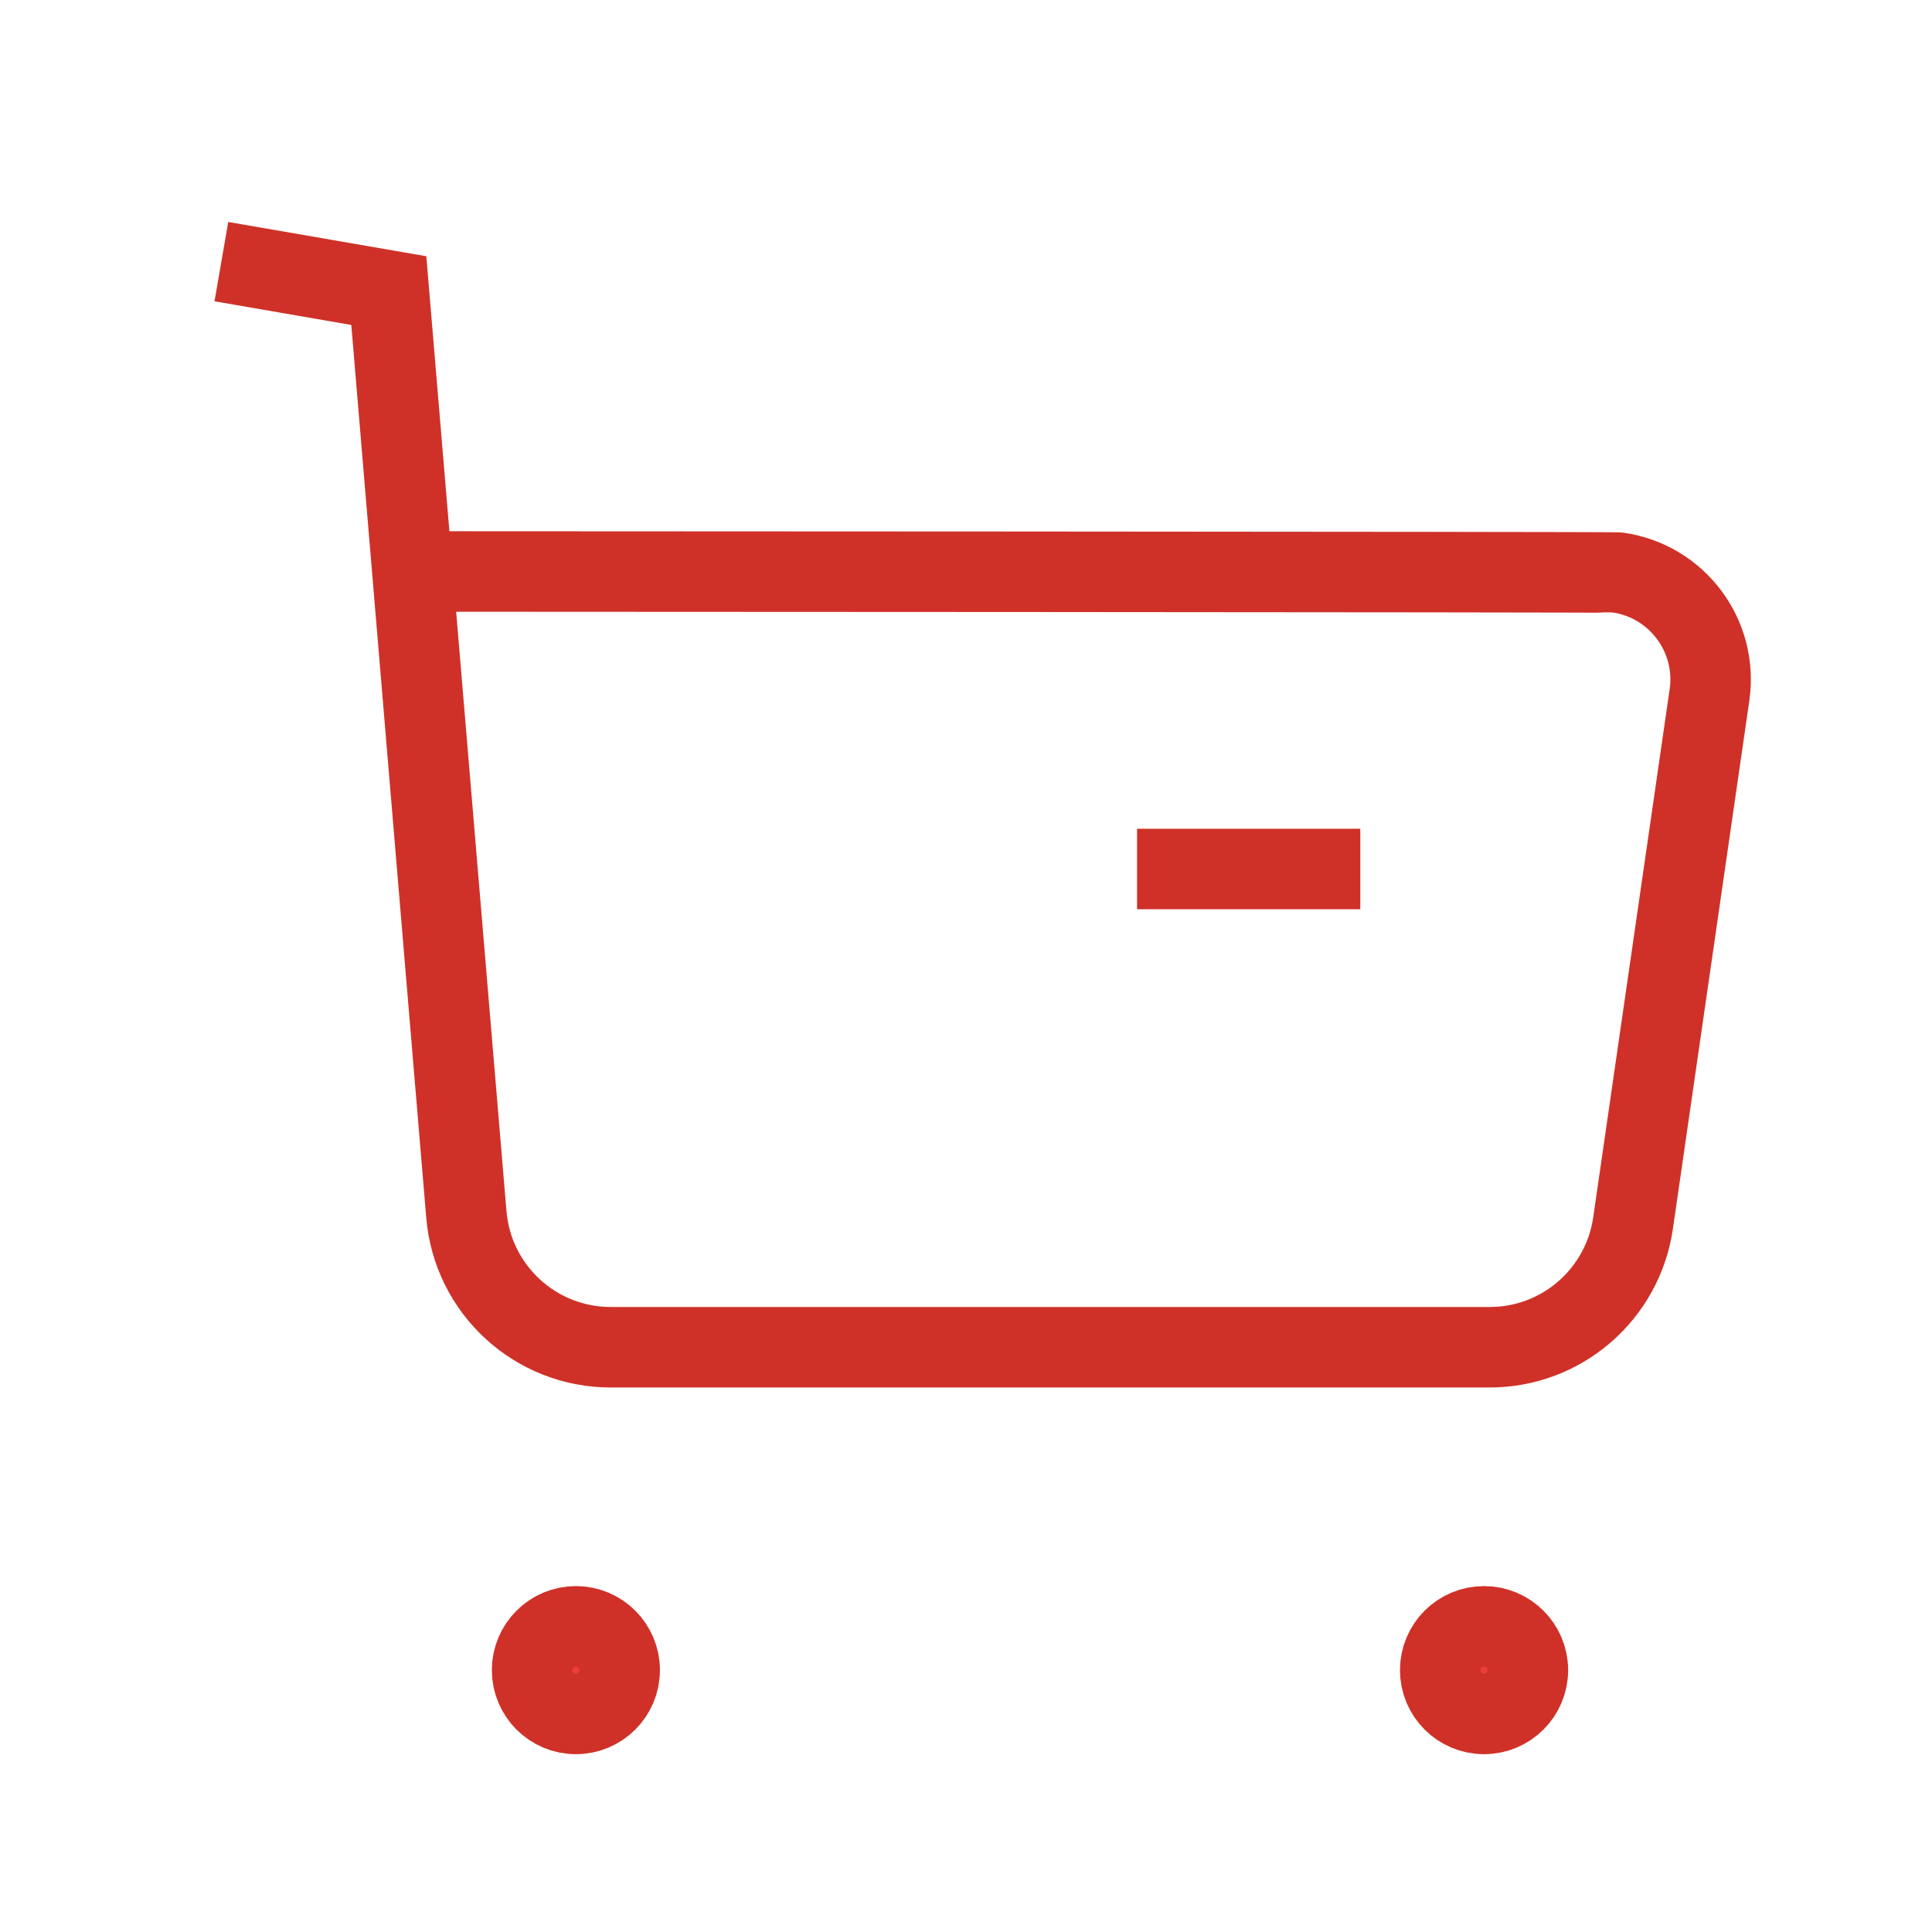 <svg xmlns="http://www.w3.org/2000/svg" width="24" height="24" viewBox="0 0 24 24" fill="none">
          <g id="Iconly/Light/Buy">
            <g id="Buy">
              <path
                id="Stroke 1"
                d="M2.75 3.25L4.83 3.61L5.793 15.083C5.87 16.02 6.653 16.739 7.593 16.736H18.502C19.399 16.738 20.16 16.078 20.287 15.19L21.236 8.632C21.342 7.899 20.833 7.219 20.101 7.113C20.037 7.104 5.164 7.099 5.164 7.099"
                stroke="#cf3128"
                strokeWidth="1.5"
                strokeLinecap="round"
                strokeLinejoin="round"
              ></path>
              <path id="Stroke 3" d="M14.125 10.795H16.898" stroke="#cf3128" strokeWidth="1.5" strokeLinecap="round" strokeLinejoin="round"></path>
              <path
                id="Stroke 5"
                fillRule="evenodd"
                clipRule="evenodd"
                d="M7.154 20.203C7.455 20.203 7.698 20.447 7.698 20.747C7.698 21.047 7.455 21.291 7.154 21.291C6.853 21.291 6.61 21.047 6.61 20.747C6.61 20.447 6.853 20.203 7.154 20.203Z"
                fill="#EB3E37"
                stroke="#cf3128"
                strokeWidth="1.5"
                strokeLinecap="round"
                strokeLinejoin="round"
              ></path>
              <path
                id="Stroke 7"
                fillRule="evenodd"
                clipRule="evenodd"
                d="M18.435 20.203C18.736 20.203 18.98 20.447 18.98 20.747C18.98 21.047 18.736 21.291 18.435 21.291C18.134 21.291 17.891 21.047 17.891 20.747C17.891 20.447 18.134 20.203 18.435 20.203Z"
                fill="#EB3E37"
                stroke="#cf3128"
                strokeWidth="1.5"
                strokeLinecap="round"
                strokeLinejoin="round"
              ></path>
            </g>
          </g>
        </svg>